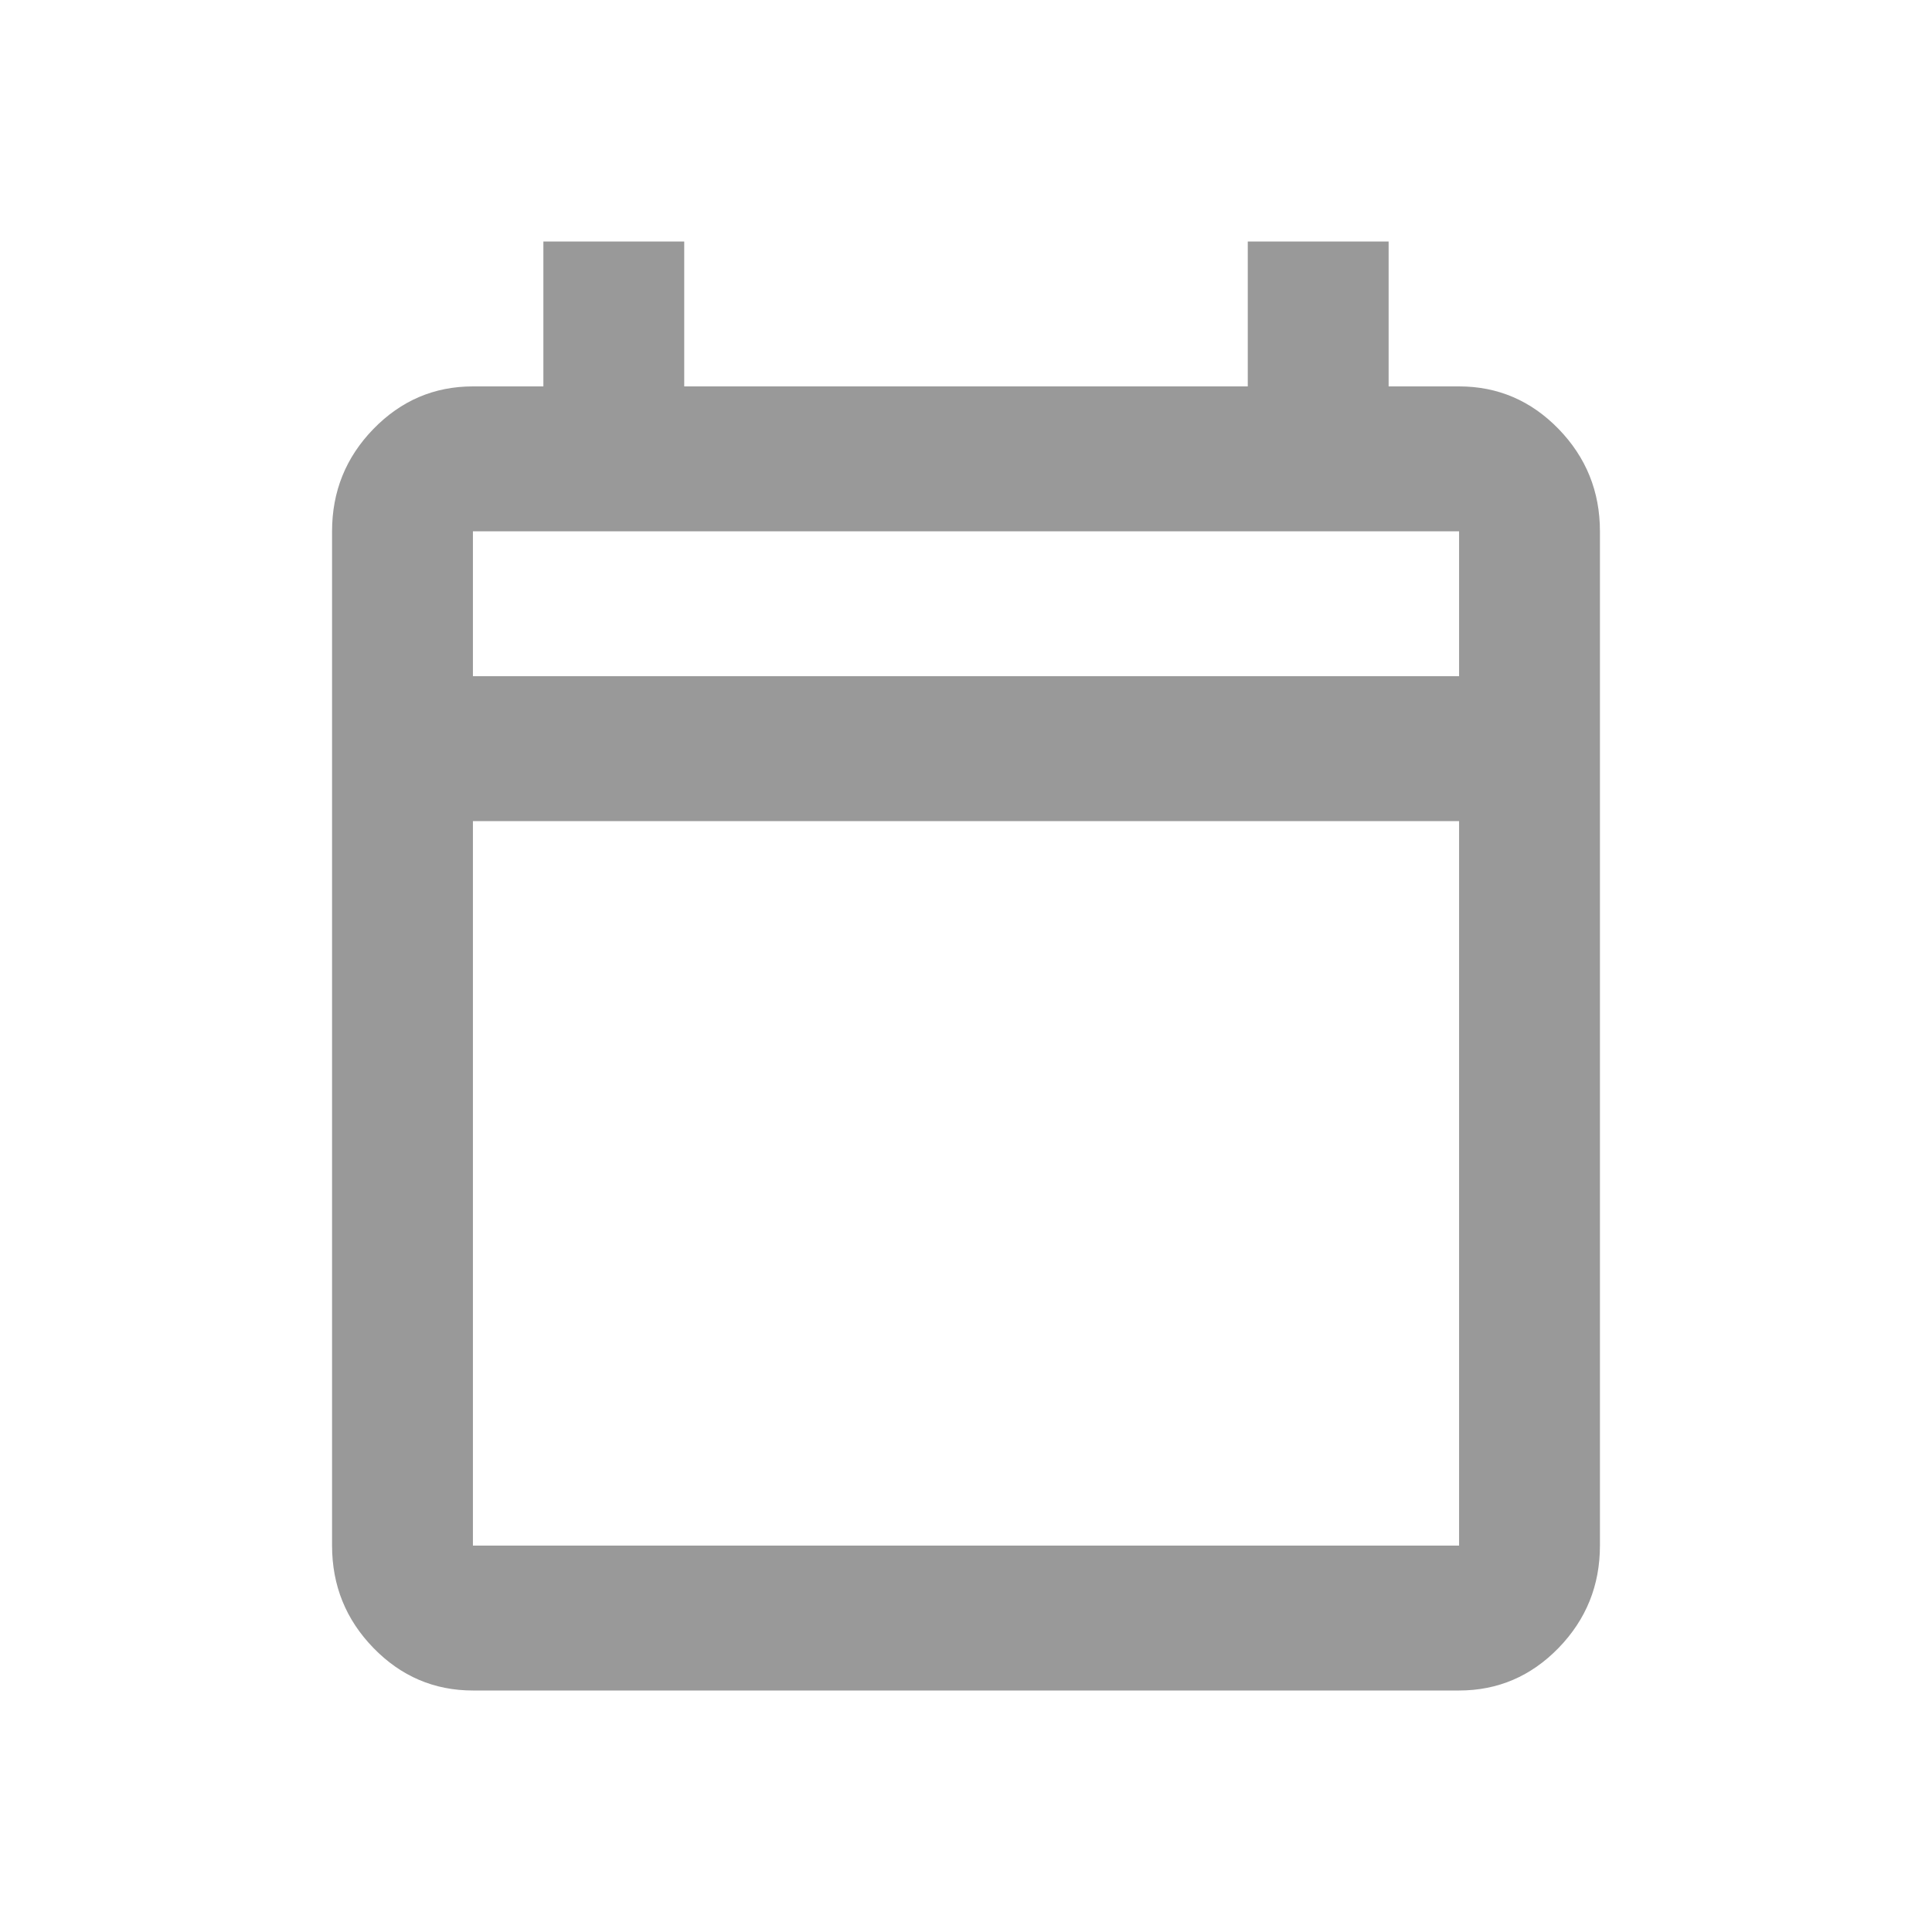 <svg width="32" height="32" viewBox="0 0 32 32" fill="none" xmlns="http://www.w3.org/2000/svg">
    <path
        d="M7.833 28C7.192 28 6.642 27.765 6.185 27.295C5.728 26.825 5.5 26.26 5.5 25.6V8.8C5.5 8.14 5.728 7.575 6.185 7.105C6.642 6.635 7.192 6.4 7.833 6.4H9V4H11.333V6.4H20.667V4H23V6.4H24.167C24.808 6.4 25.358 6.635 25.815 7.105C26.271 7.575 26.5 8.14 26.5 8.8V25.6C26.5 26.26 26.271 26.825 25.815 27.295C25.358 27.765 24.808 28 24.167 28H7.833ZM7.833 25.6H24.167V13.6H7.833V25.6ZM7.833 11.2H24.167V8.8H7.833V11.2Z"
        fill="#999999" />
</svg>